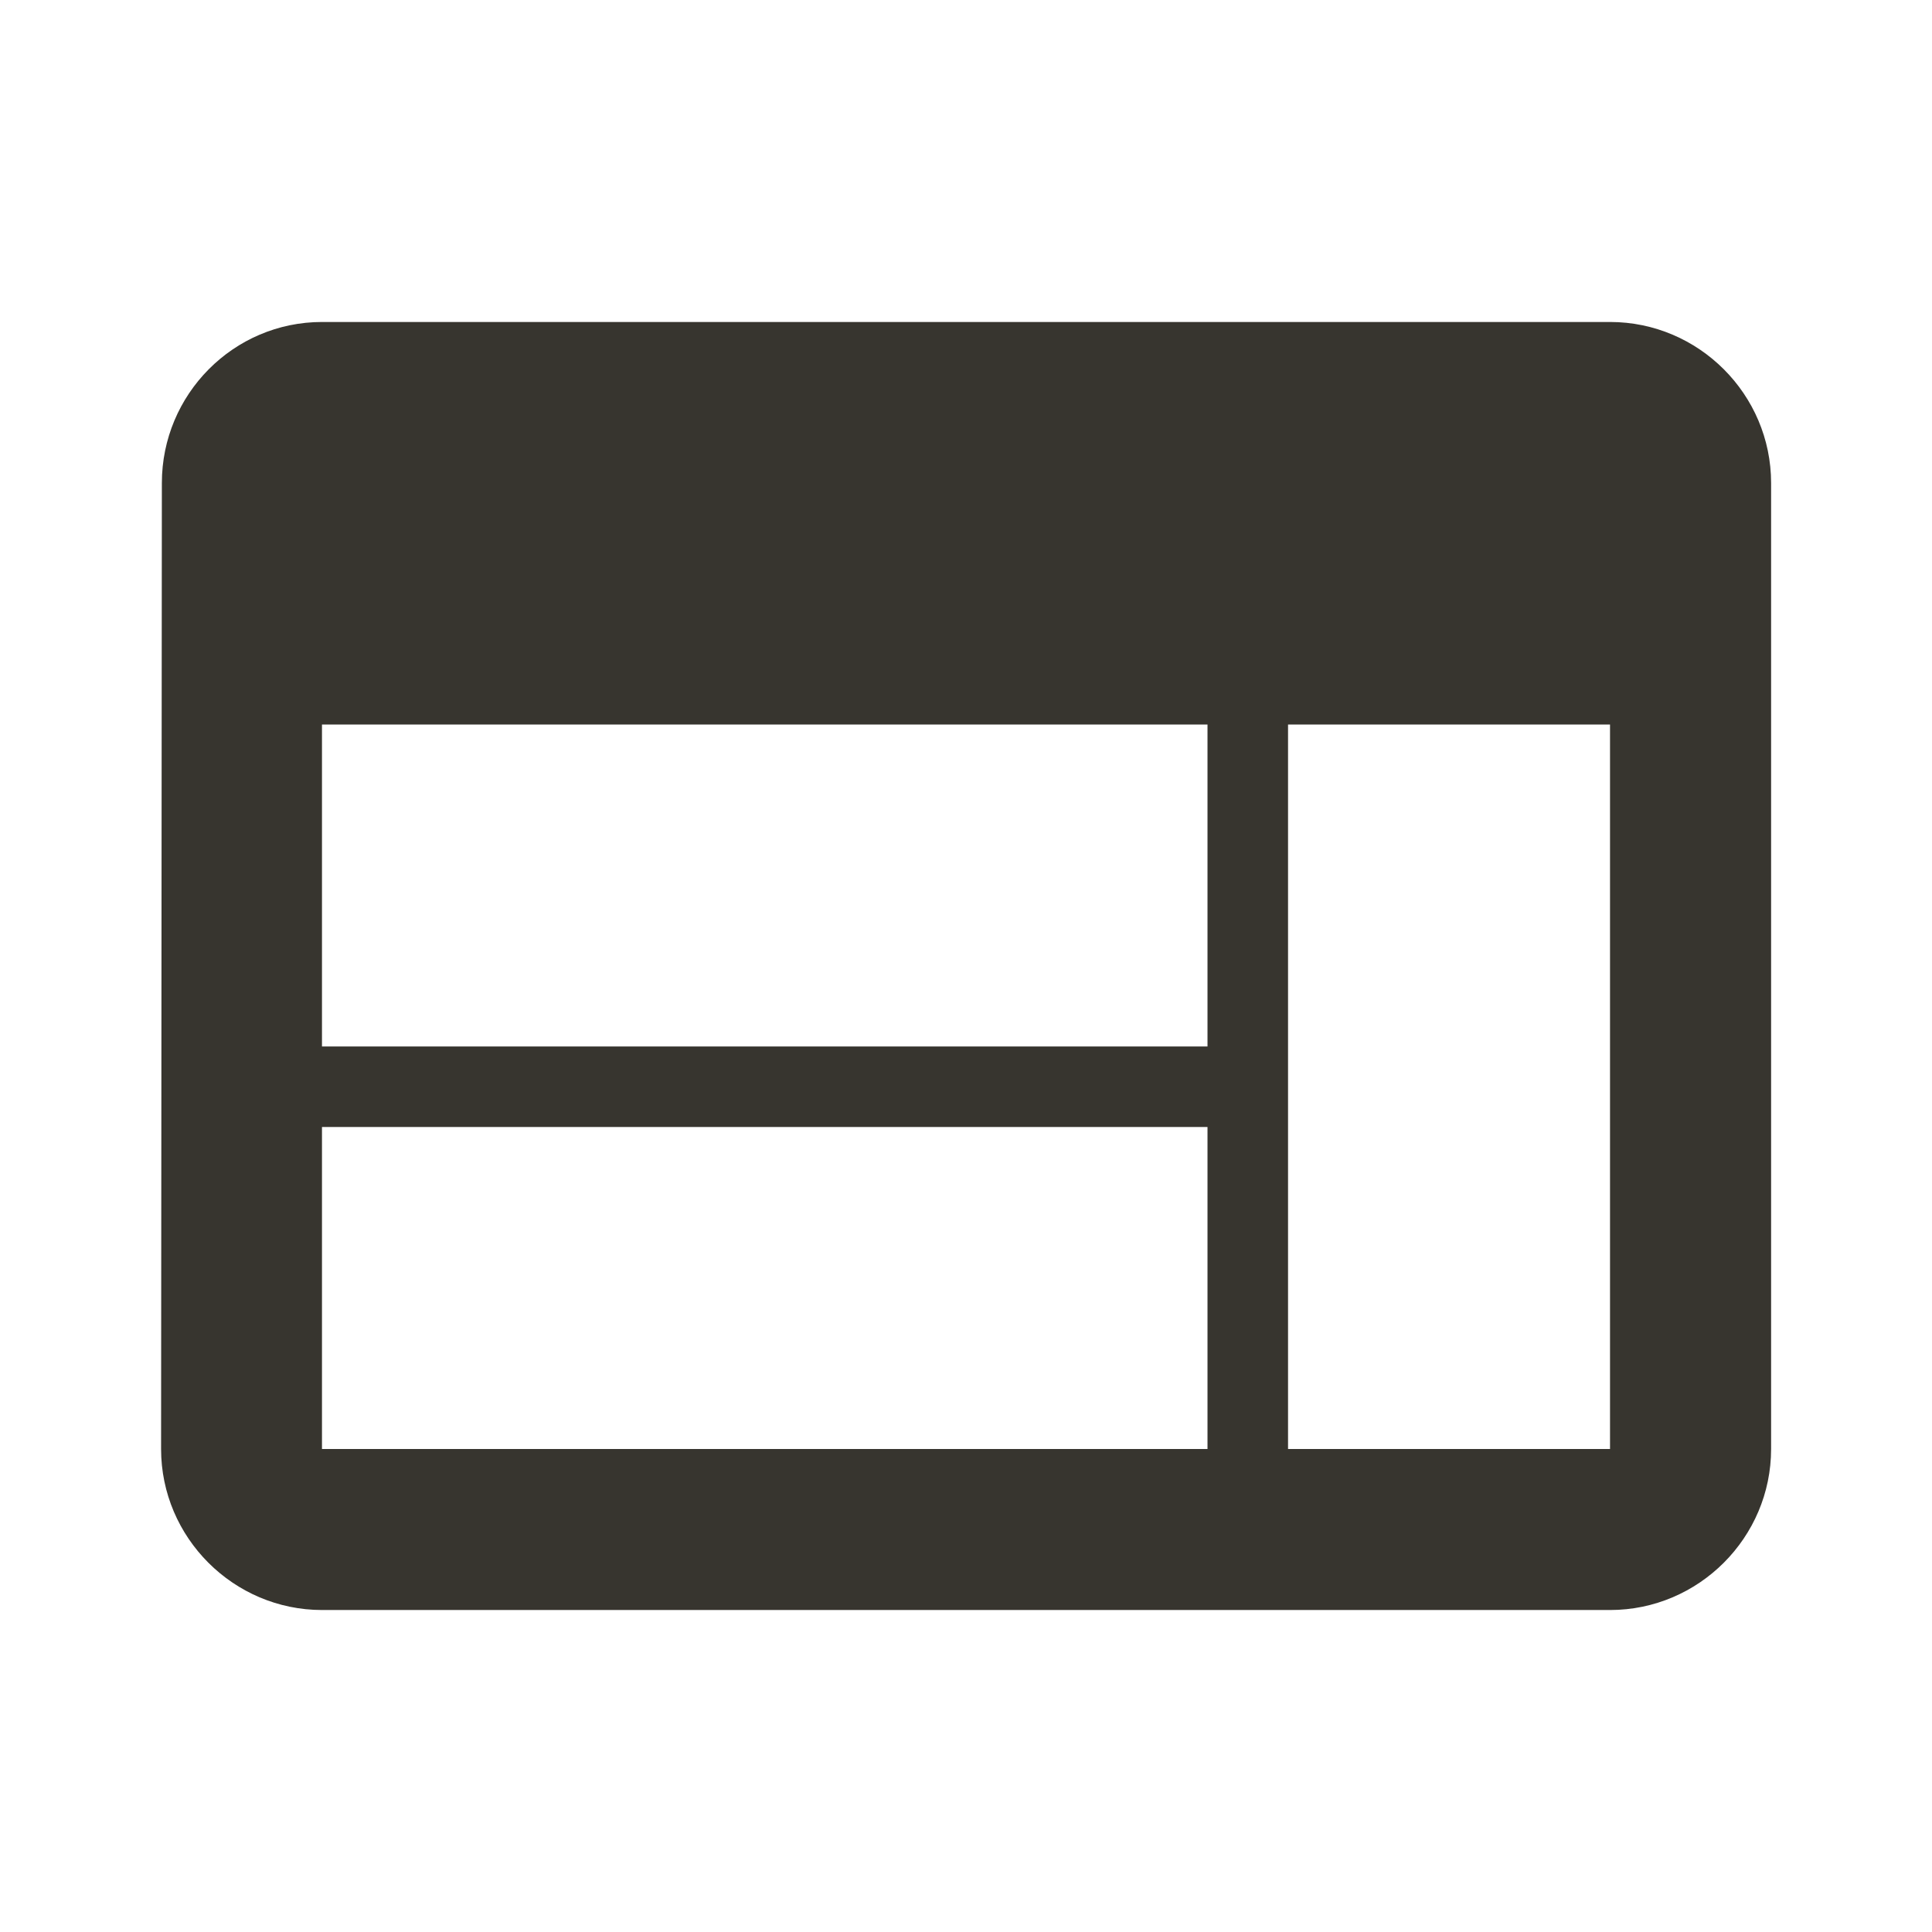 <!-- Generated by IcoMoon.io -->
<svg version="1.1" xmlns="http://www.w3.org/2000/svg" width="32" height="32" viewBox="0 0 32 32">
<title>mt-web</title>
<path fill="#37352f" d="M26.667 5.333h-21.333c-1.467 0-2.653 1.2-2.653 2.667l-0.013 16c0 1.467 1.2 2.667 2.667 2.667h21.333c1.467 0 2.667-1.2 2.667-2.667v-16c0-1.467-1.2-2.667-2.667-2.667v0zM20 24h-14.667v-5.333h14.667v5.333zM20 17.333h-14.667v-5.333h14.667v5.333zM26.667 24h-5.333v-12h5.333v12z"></path>
</svg>
